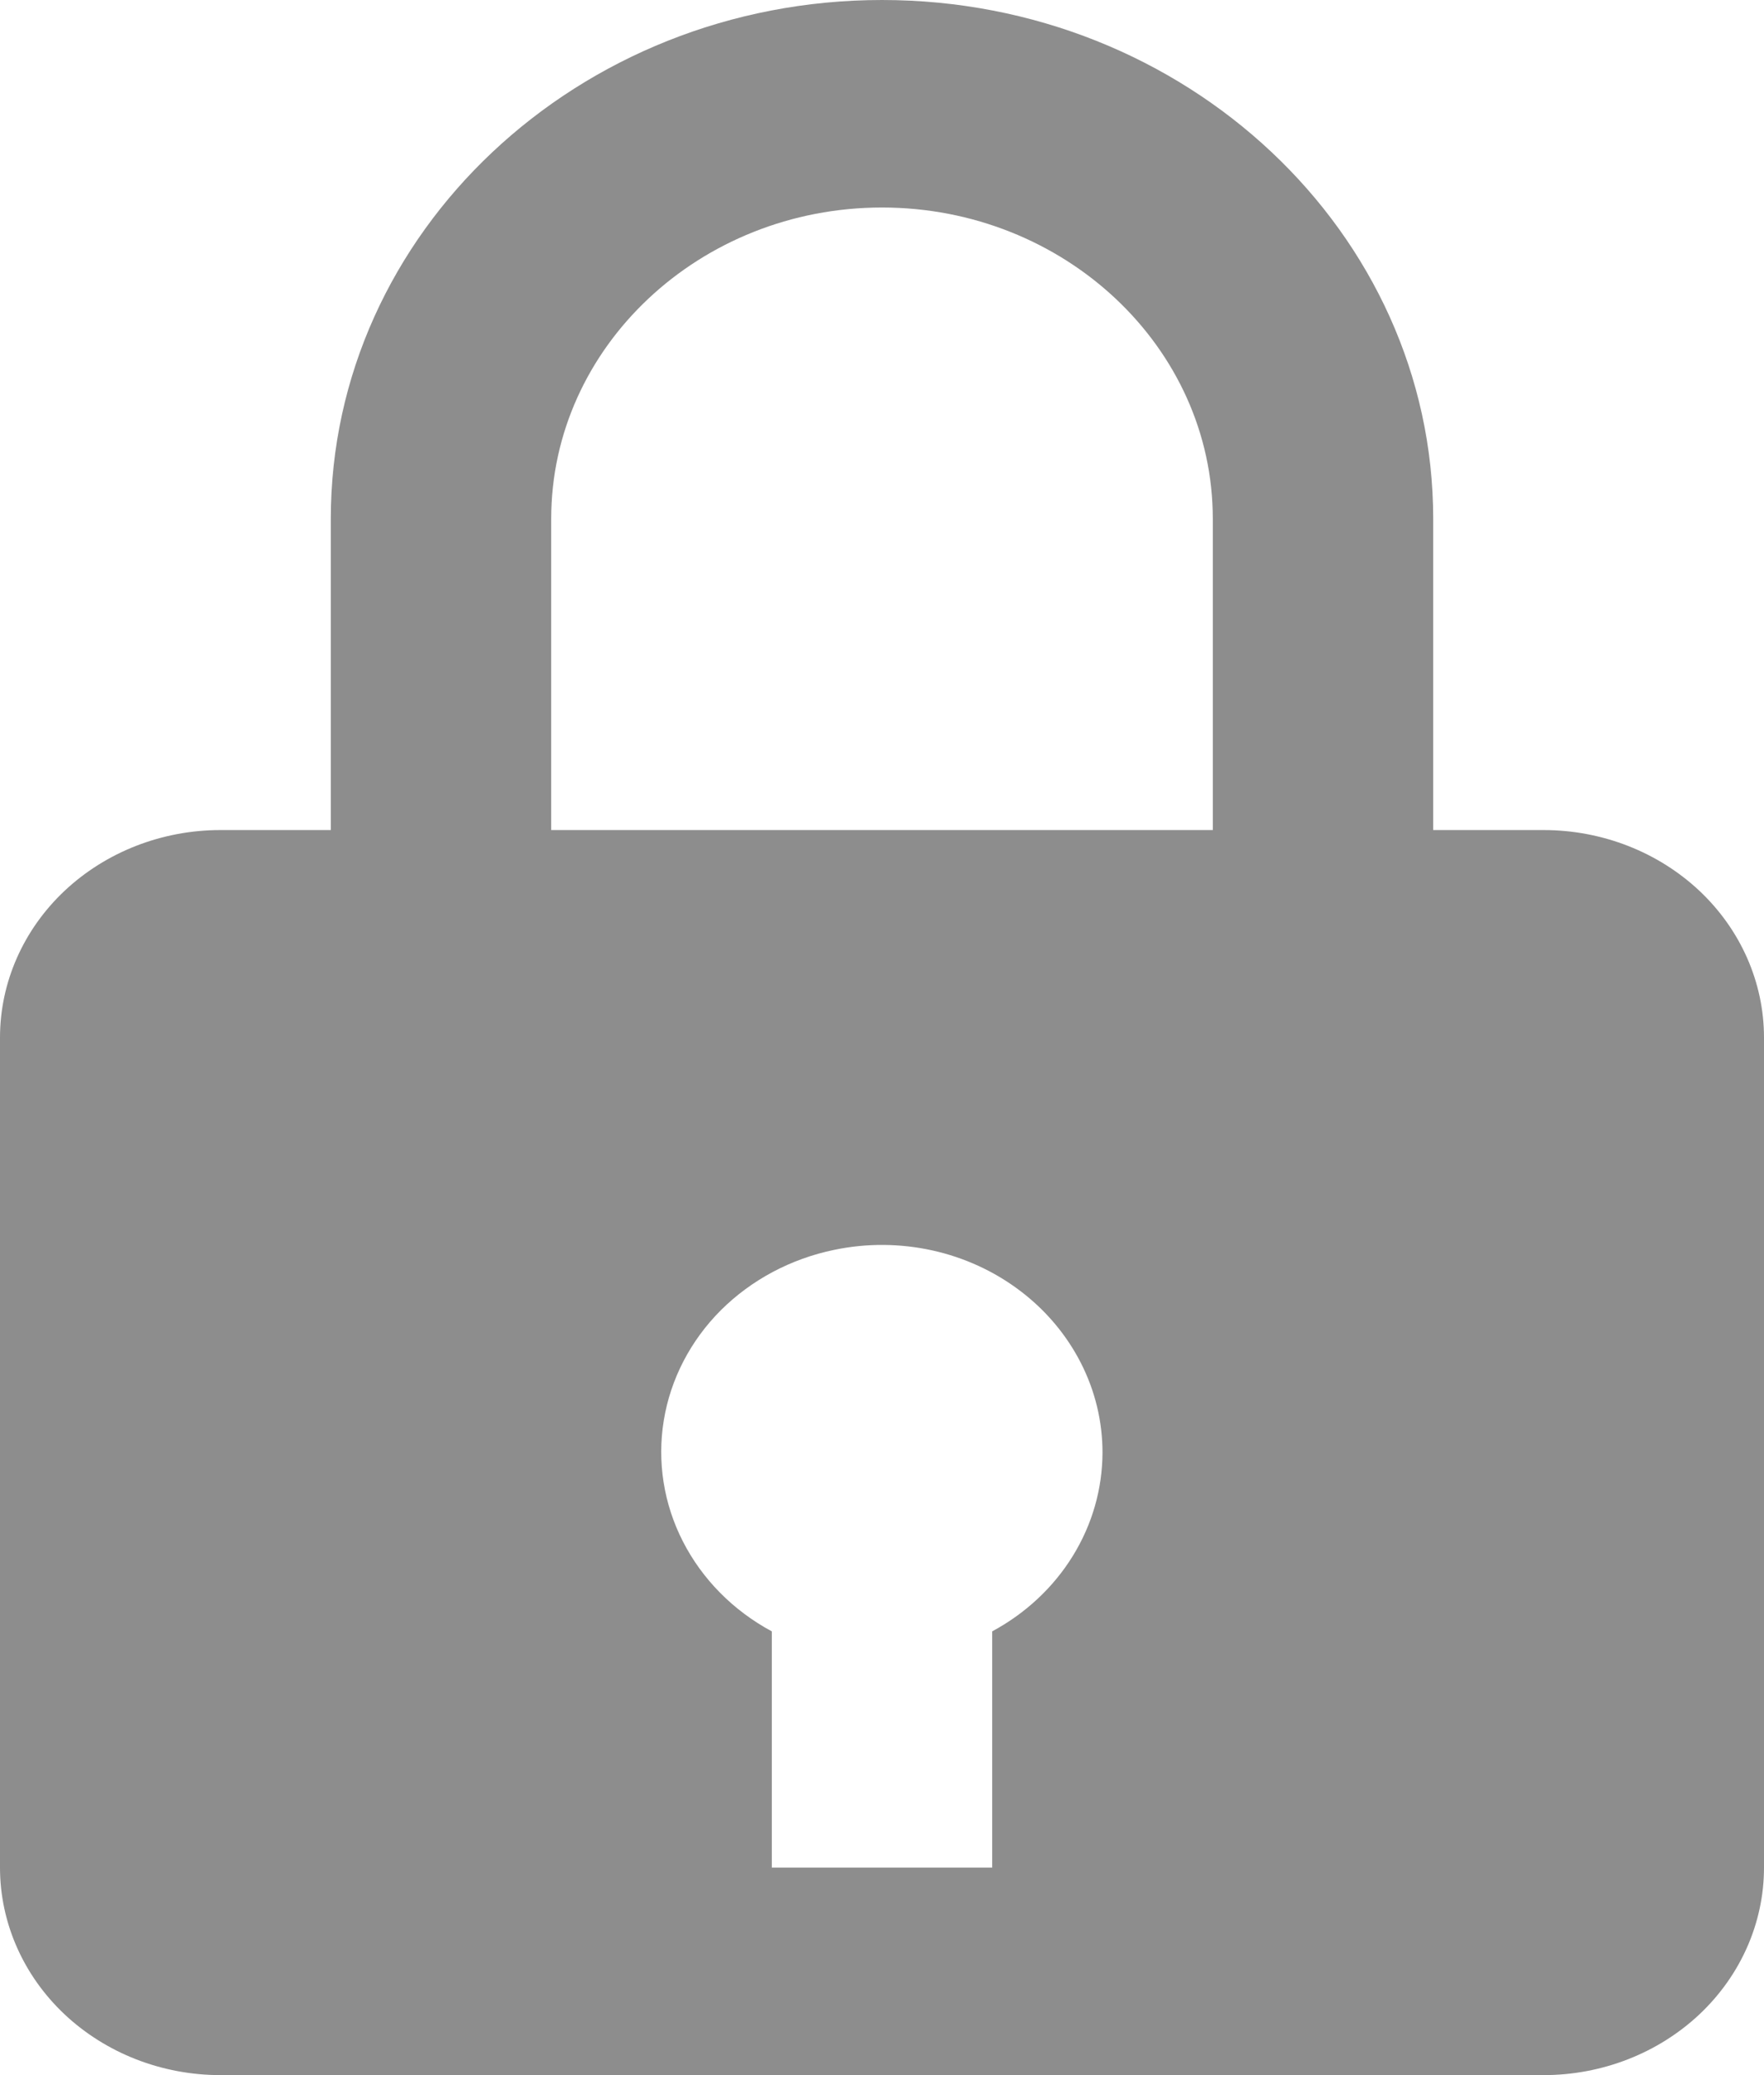 <svg width="17" height="20" viewBox="0 0 17 20" fill="none" xmlns="http://www.w3.org/2000/svg">
<path d="M8.5 0C5.571 0 3.188 2.243 3.188 5V8H2.125C1.561 8 1.021 8.211 0.622 8.586C0.224 8.961 0 9.47 0 10V18C0 18.53 0.224 19.039 0.622 19.414C1.021 19.789 1.561 20 2.125 20H14.875C15.439 20 15.979 19.789 16.378 19.414C16.776 19.039 17 18.53 17 18V10C17 9.47 16.776 8.961 16.378 8.586C15.979 8.211 15.439 8 14.875 8H13.812V5C13.812 2.243 11.429 0 8.5 0ZM5.312 5C5.312 3.346 6.743 2 8.5 2C10.257 2 11.688 3.346 11.688 5V8H5.312V5ZM9.562 15.723V18H7.438V15.723C7.066 15.523 6.768 15.221 6.582 14.858C6.396 14.495 6.332 14.088 6.397 13.69C6.462 13.292 6.654 12.921 6.947 12.628C7.241 12.335 7.622 12.132 8.04 12.046C8.351 11.981 8.673 11.983 8.983 12.051C9.292 12.119 9.582 12.252 9.83 12.44C10.078 12.627 10.278 12.865 10.416 13.135C10.554 13.405 10.625 13.7 10.625 14C10.624 14.35 10.526 14.693 10.339 14.996C10.153 15.298 9.885 15.549 9.562 15.723Z" fill="#8D8D8D"/>
</svg>

